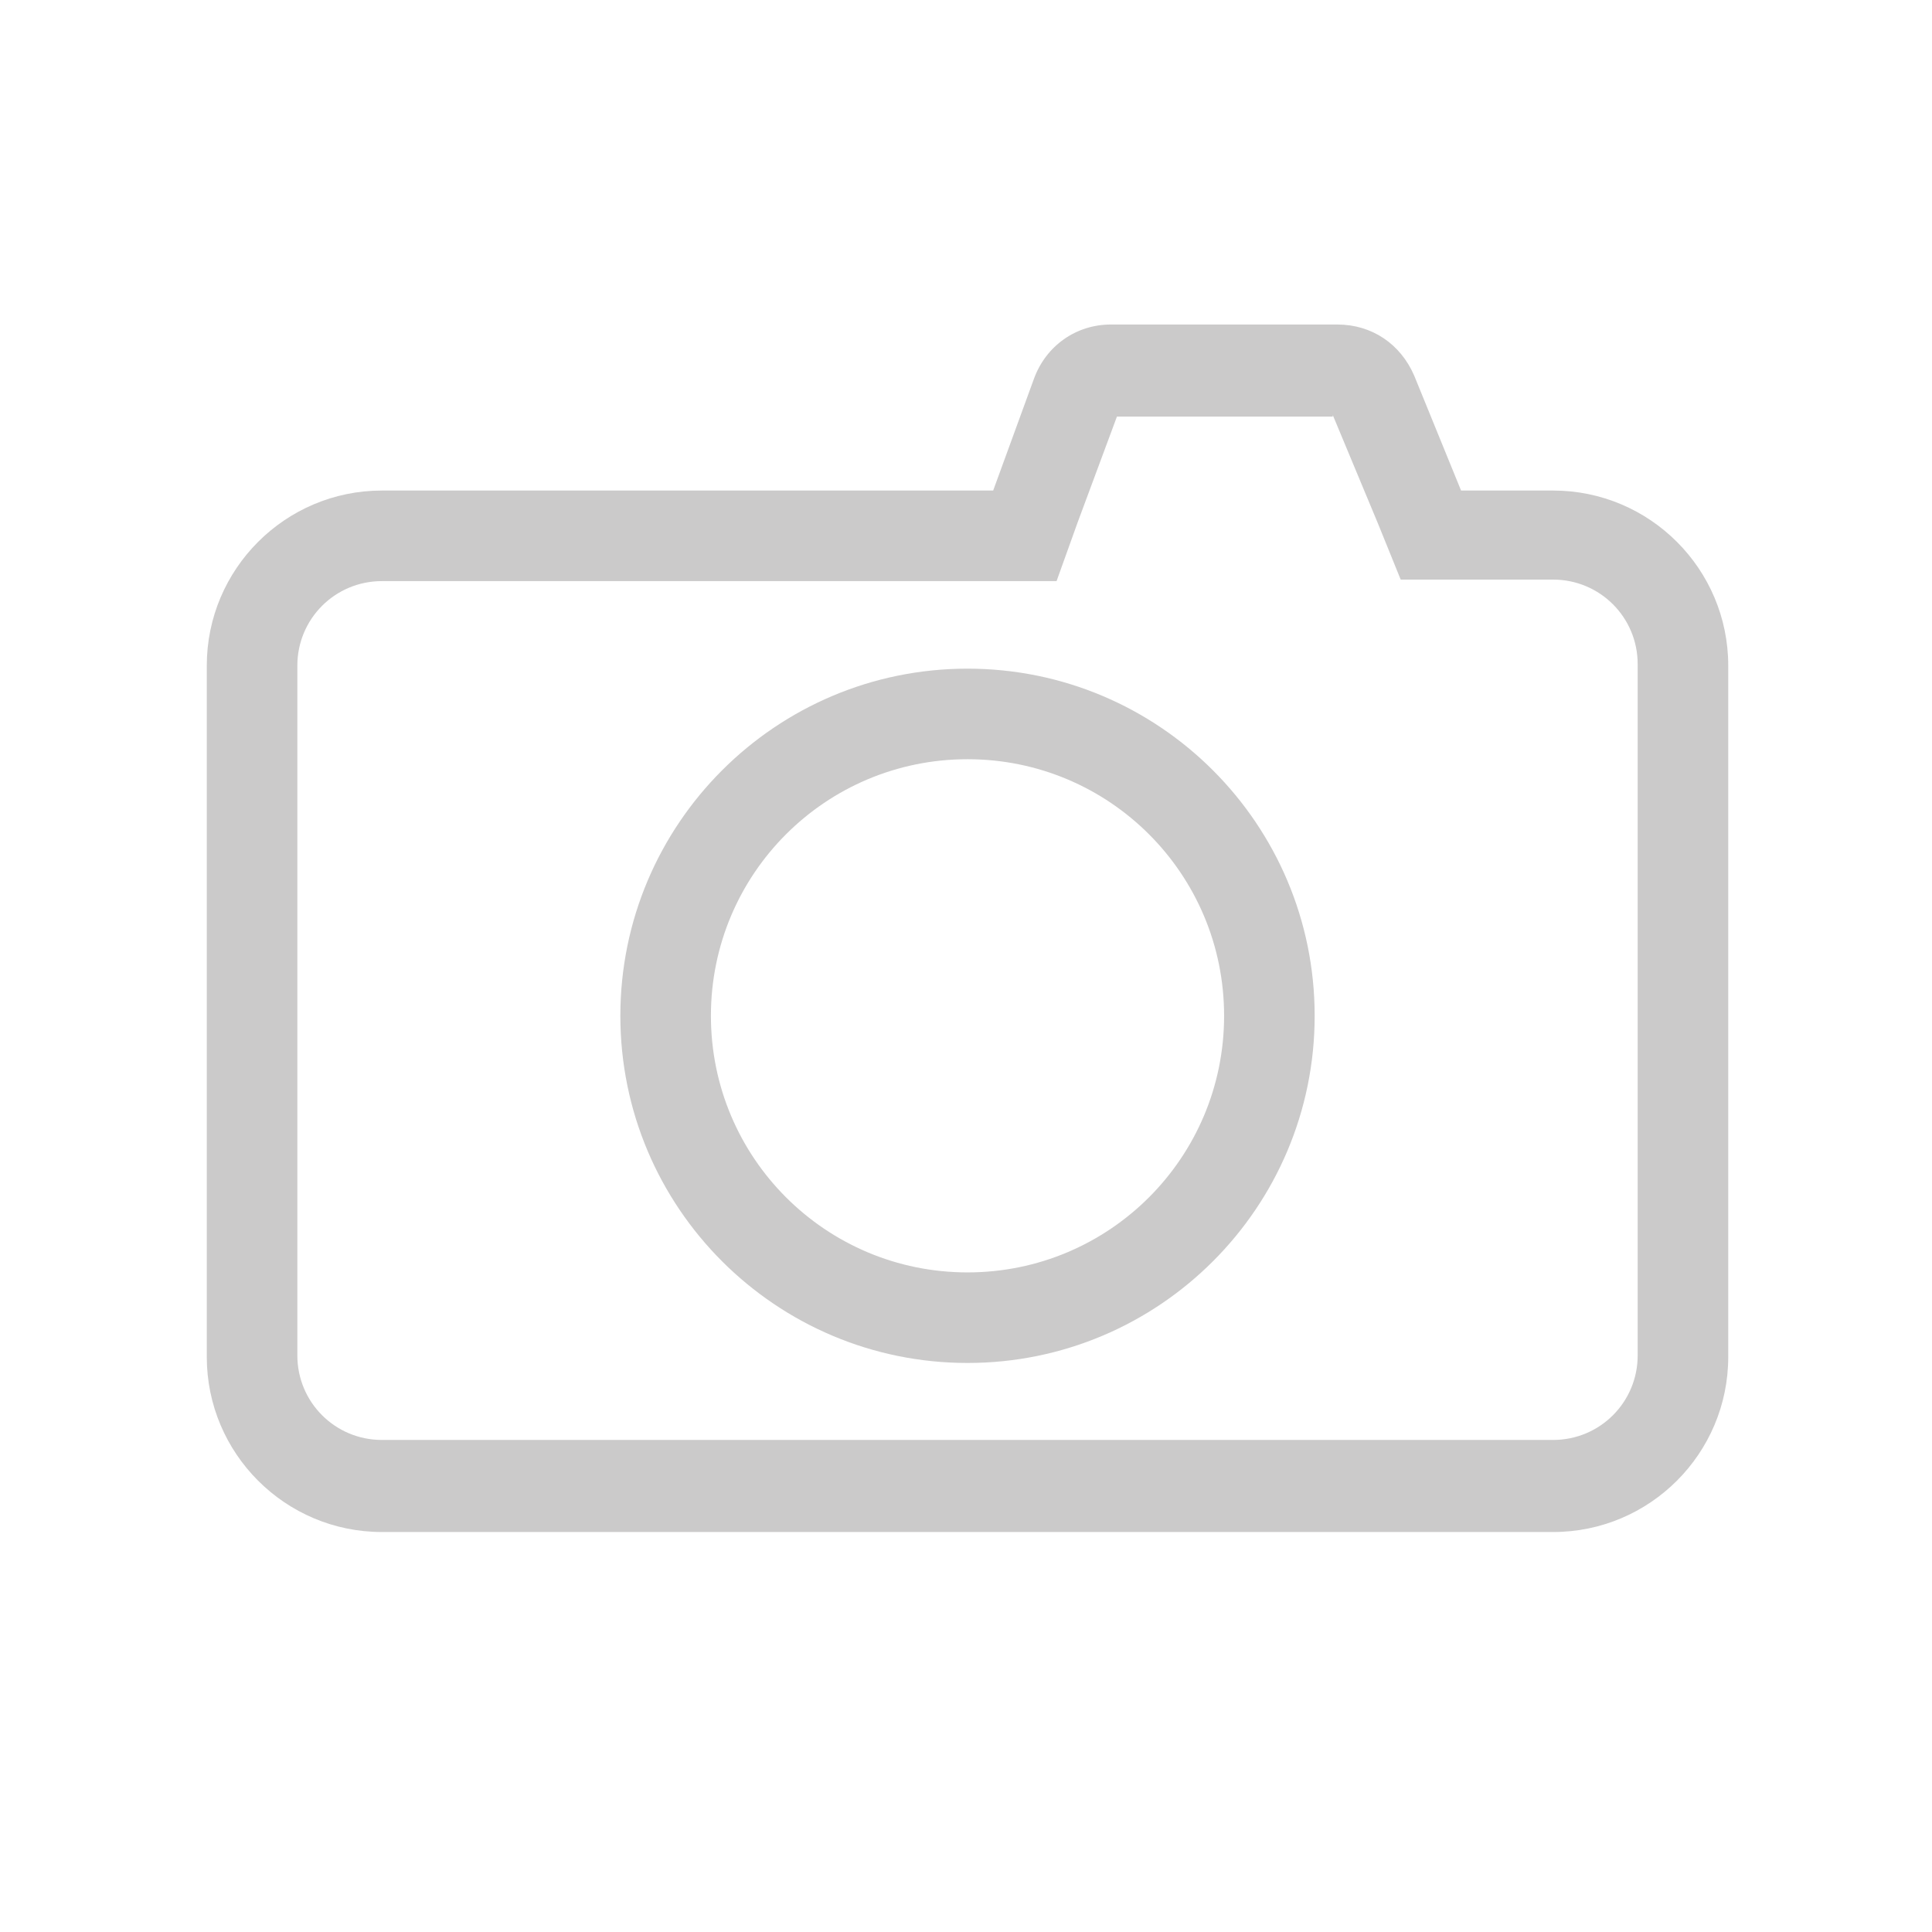 <?xml version="1.0" encoding="utf-8"?>
<!-- Generator: Adobe Illustrator 18.1.1, SVG Export Plug-In . SVG Version: 6.00 Build 0)  -->
<svg version="1.1" xmlns="http://www.w3.org/2000/svg" xmlns:xlink="http://www.w3.org/1999/xlink" x="0px" y="0px"
	 viewBox="0 0 128 128" enable-background="new 0 0 128 128" xml:space="preserve">
<symbol  id="Light_Keyboard_Primary_2" viewBox="0 -78 52 78">
	<path fill="#878A8E" d="M45-76H7c-3.9,0-7,3.1-7,7v-2c0-3.9,3.1-7,7-7h38c3.9,0,7,3.1,7,7v2C52-72.9,48.9-76,45-76z"/>
	<g>
		<path fill="#616565" d="M45-76H7c-3.9,0-7,3.1-7,7v62c0,3.9,3.1,7,7,7h38c3.9,0,7-3.1,7-7v-62C52-72.9,48.9-76,45-76z"/>
	</g>
</symbol>
<symbol  id="Light_Keyboard_Secondary_Inactive_2" viewBox="0 -78 52 78">
	<path fill="#878A8E" d="M48.9-74.8c-0.2-0.1-0.4-0.2-0.6-0.4c-1-0.5-2.1-0.8-3.3-0.8H7c-1.2,0-2.3,0.3-3.3,0.8
		c-0.2,0.1-0.4,0.2-0.6,0.4c-1.7,1.1-2.8,3-3.1,5.1c0,0.2,0,0.5,0,0.7v-2c0-3.9,3.1-7,7-7h38c3.9,0,7,3.1,7,7v2c0-0.2,0-0.5,0-0.7
		C51.7-71.8,50.6-73.7,48.9-74.8z"/>
	<g>
		<path fill="#616565" d="M45-76H7c-3.9,0-7,3.1-7,7v62c0,3.9,3.1,7,7,7h38c3.9,0,7-3.1,7-7v-62C52-72.9,48.9-76,45-76z"/>
	</g>
</symbol>
<g id="IconGrids" display="none">
	<g display="inline">
		<rect x="0.1" y="0.1" fill="#FFFFFF" width="127.8" height="127.8"/>
		<g>
			<path fill="#E6E7E8" d="M128,128H0V0h128V128z M0.2,127.8h127.5V0.2H0.2V127.8z"/>
			<rect x="0.1" y="125.1" fill="#E6E7E8" width="127.8" height="0.2"/>
			<rect x="0.1" y="122.4" fill="#E6E7E8" width="127.8" height="0.2"/>
			<rect x="0.1" y="119.8" fill="#E6E7E8" width="127.8" height="0.2"/>
			<rect x="0.1" y="117.1" fill="#E6E7E8" width="127.8" height="0.2"/>
			<rect x="0.1" y="114.4" fill="#E6E7E8" width="127.8" height="0.2"/>
			<rect x="0.1" y="111.8" fill="#E6E7E8" width="127.8" height="0.2"/>
			<rect x="0.1" y="109.1" fill="#E6E7E8" width="127.8" height="0.2"/>
			<rect x="0.1" y="106.5" fill="#E6E7E8" width="127.8" height="0.2"/>
			<rect x="0.1" y="103.8" fill="#E6E7E8" width="127.8" height="0.2"/>
			<rect x="0.1" y="101.1" fill="#E6E7E8" width="127.8" height="0.2"/>
			<rect x="0.1" y="98.5" fill="#E6E7E8" width="127.8" height="0.2"/>
			<rect x="0.1" y="95.8" fill="#E6E7E8" width="127.8" height="0.2"/>
			<rect x="0.1" y="93.2" fill="#E6E7E8" width="127.8" height="0.2"/>
			<rect x="0.1" y="90.5" fill="#E6E7E8" width="127.8" height="0.2"/>
			<rect x="0.1" y="87.8" fill="#E6E7E8" width="127.8" height="0.2"/>
			<rect x="0.1" y="85.2" fill="#E6E7E8" width="127.8" height="0.2"/>
			<rect x="0.1" y="82.5" fill="#D0D2D3" width="127.8" height="0.2"/>
			<rect x="0.1" y="79.8" fill="#E6E7E8" width="127.8" height="0.2"/>
			<rect x="0.1" y="77.2" fill="#E6E7E8" width="127.8" height="0.2"/>
			<rect x="0.1" y="74.5" fill="#E6E7E8" width="127.8" height="0.2"/>
			<rect x="0.1" y="71.9" fill="#E6E7E8" width="127.8" height="0.2"/>
			<rect x="0.1" y="69.2" fill="#E6E7E8" width="127.8" height="0.2"/>
			<rect x="0.1" y="66.5" fill="#E6E7E8" width="127.8" height="0.2"/>
			<rect x="0.1" y="61.2" fill="#E6E7E8" width="127.8" height="0.2"/>
			<rect x="0.1" y="58.6" fill="#E6E7E8" width="127.8" height="0.2"/>
			<rect x="0.1" y="55.9" fill="#E6E7E8" width="127.8" height="0.2"/>
			<rect x="0.1" y="53.2" fill="#E6E7E8" width="127.8" height="0.2"/>
			<rect x="0.1" y="50.6" fill="#E6E7E8" width="127.8" height="0.2"/>
			<rect x="0.1" y="47.9" fill="#E6E7E8" width="127.8" height="0.2"/>
			<rect x="0.1" y="45.2" fill="#D0D2D3" width="127.8" height="0.2"/>
			<rect x="0.1" y="42.6" fill="#E6E7E8" width="127.8" height="0.2"/>
			<rect x="0.1" y="39.9" fill="#E6E7E8" width="127.8" height="0.2"/>
			<rect x="0.1" y="37.3" fill="#E6E7E8" width="127.8" height="0.2"/>
			<rect x="0.1" y="34.6" fill="#E6E7E8" width="127.8" height="0.2"/>
			<rect x="0.1" y="31.9" fill="#E6E7E8" width="127.8" height="0.2"/>
			<rect x="0.1" y="29.3" fill="#E6E7E8" width="127.8" height="0.2"/>
			<rect x="0.1" y="26.6" fill="#E6E7E8" width="127.8" height="0.2"/>
			<rect x="0.1" y="24" fill="#E6E7E8" width="127.8" height="0.2"/>
			<rect x="0.1" y="21.3" fill="#E6E7E8" width="127.8" height="0.2"/>
			<rect x="0.1" y="18.6" fill="#E6E7E8" width="127.8" height="0.2"/>
			<rect x="0.1" y="16" fill="#E6E7E8" width="127.8" height="0.2"/>
			<rect x="0.1" y="13.3" fill="#E6E7E8" width="127.8" height="0.2"/>
			<rect x="0.1" y="10.6" fill="#E6E7E8" width="127.8" height="0.2"/>
			<rect x="0.1" y="8" fill="#E6E7E8" width="127.8" height="0.2"/>
			<rect x="0.1" y="5.3" fill="#E6E7E8" width="127.8" height="0.2"/>
			<rect x="0.1" y="2.7" fill="#E6E7E8" width="127.8" height="0.2"/>
			<rect x="125.1" y="0.1" fill="#E6E7E8" width="0.2" height="127.8"/>
			<rect x="122.4" y="0.1" fill="#E6E7E8" width="0.2" height="127.8"/>
			<rect x="119.8" y="0.1" fill="#E6E7E8" width="0.2" height="127.8"/>
			<rect x="117.1" y="0.1" fill="#E6E7E8" width="0.2" height="127.8"/>
			<rect x="114.4" y="0.1" fill="#E6E7E8" width="0.2" height="127.8"/>
			<rect x="111.8" y="0.1" fill="#E6E7E8" width="0.2" height="127.8"/>
			<rect x="109.1" y="0.1" fill="#E6E7E8" width="0.2" height="127.8"/>
			<rect x="106.5" y="0.1" fill="#E6E7E8" width="0.2" height="127.8"/>
			<rect x="103.8" y="0.1" fill="#E6E7E8" width="0.2" height="127.8"/>
			<rect x="101.1" y="0.1" fill="#E6E7E8" width="0.2" height="127.8"/>
			<rect x="98.5" y="0.1" fill="#E6E7E8" width="0.2" height="127.8"/>
			<rect x="95.8" y="0.1" fill="#E6E7E8" width="0.2" height="127.8"/>
			<rect x="93.2" y="0.1" fill="#E6E7E8" width="0.2" height="127.8"/>
			<rect x="90.5" y="0.1" fill="#E6E7E8" width="0.2" height="127.8"/>
			<rect x="87.8" y="0.1" fill="#E6E7E8" width="0.2" height="127.8"/>
			<rect x="85.2" y="0.1" fill="#E6E7E8" width="0.2" height="127.8"/>
			<rect x="82.5" y="0.1" fill="#D0D2D3" width="0.2" height="127.8"/>
			<rect x="79.8" y="0.1" fill="#E6E7E8" width="0.2" height="127.8"/>
			<rect x="77.2" y="0.1" fill="#E6E7E8" width="0.2" height="127.8"/>
			<rect x="74.5" y="0.1" fill="#E6E7E8" width="0.2" height="127.8"/>
			<rect x="71.9" y="0.1" fill="#E6E7E8" width="0.2" height="127.8"/>
			<rect x="69.2" y="0.1" fill="#E6E7E8" width="0.2" height="127.8"/>
			<rect x="66.5" y="0.1" fill="#E6E7E8" width="0.2" height="127.8"/>
			<rect x="61.2" y="0.1" fill="#E6E7E8" width="0.2" height="127.8"/>
			<rect x="58.6" y="0.1" fill="#E6E7E8" width="0.2" height="127.8"/>
			<rect x="55.9" y="0.1" fill="#E6E7E8" width="0.2" height="127.8"/>
			<rect x="53.2" y="0.1" fill="#E6E7E8" width="0.2" height="127.8"/>
			<rect x="50.6" y="0.1" fill="#E6E7E8" width="0.2" height="127.8"/>
			<rect x="47.9" y="0.1" fill="#E6E7E8" width="0.2" height="127.8"/>
			<rect x="45.2" y="0.1" fill="#D0D2D3" width="0.2" height="127.8"/>
			<rect x="42.6" y="0.1" fill="#E6E7E8" width="0.2" height="127.8"/>
			<rect x="39.9" y="0.1" fill="#E6E7E8" width="0.2" height="127.8"/>
			<rect x="37.3" y="0.1" fill="#E6E7E8" width="0.2" height="127.8"/>
			<rect x="34.6" y="0.1" fill="#E6E7E8" width="0.2" height="127.8"/>
			<rect x="31.9" y="0.1" fill="#E6E7E8" width="0.2" height="127.8"/>
			<rect x="29.3" y="0.1" fill="#E6E7E8" width="0.2" height="127.8"/>
			<rect x="26.6" y="0.1" fill="#E6E7E8" width="0.2" height="127.8"/>
			<rect x="24" y="0.1" fill="#E6E7E8" width="0.2" height="127.8"/>
			<rect x="21.3" y="0.1" fill="#E6E7E8" width="0.2" height="127.8"/>
			<rect x="18.6" y="0.1" fill="#E6E7E8" width="0.2" height="127.8"/>
			<rect x="16" y="0.1" fill="#E6E7E8" width="0.2" height="127.8"/>
			<rect x="13.3" y="0.1" fill="#E6E7E8" width="0.2" height="127.8"/>
			<rect x="10.6" y="0.1" fill="#E6E7E8" width="0.2" height="127.8"/>
			<rect x="8" y="0.1" fill="#E6E7E8" width="0.2" height="127.8"/>
			<rect x="5.3" y="0.1" fill="#E6E7E8" width="0.2" height="127.8"/>
			<rect x="2.7" y="0.1" fill="#E6E7E8" width="0.2" height="127.8"/>
			<rect x="0.1" y="63.9" fill="#D0D2D3" width="127.8" height="0.2"/>
			<rect x="63.9" y="0.1" fill="#D0D2D3" width="0.2" height="127.8"/>
			
				<rect x="63.9" y="-26.3" transform="matrix(0.707 0.707 -0.707 0.707 64 -26.51)" fill="#D0D2D3" width="0.2" height="180.7"/>
			
				<rect x="-26.3" y="63.9" transform="matrix(0.707 0.707 -0.707 0.707 64 -26.51)" fill="#D0D2D3" width="180.7" height="0.2"/>
			<path fill="#D0D2D3" d="M64,90.7c-14.7,0-26.7-12-26.7-26.7s12-26.7,26.7-26.7s26.7,12,26.7,26.7S78.7,90.7,64,90.7z M64,37.5
				c-14.6,0-26.5,11.9-26.5,26.5S49.4,90.5,64,90.5c14.6,0,26.5-11.9,26.5-26.5S78.6,37.5,64,37.5z"/>
		</g>
		<path fill="#BBBDBF" d="M98.5,122.7H29.4c-4.5,0-8.1-3.6-8.1-8.1V13.5c0-4.5,3.6-8.1,8.1-8.1h69.1c4.5,0,8.1,3.6,8.1,8.1v101.1
			C106.7,119,103,122.7,98.5,122.7z M29.4,5.6c-4.3,0-7.9,3.5-7.9,7.9v101.1c0,4.3,3.5,7.9,7.9,7.9h69.1c4.3,0,7.9-3.5,7.9-7.9V13.5
			c0-4.3-3.5-7.9-7.9-7.9H29.4z"/>
		<path fill="#BBBDBF" d="M114.5,106.7H13.4c-4.5,0-8.1-3.6-8.1-8.1V29.5c0-4.5,3.6-8.1,8.1-8.1h101.1c4.5,0,8.1,3.6,8.1,8.1v69.1
			C122.6,103,119,106.7,114.5,106.7z M13.4,21.6c-4.3,0-7.9,3.5-7.9,7.9v69.1c0,4.3,3.5,7.9,7.9,7.9h101.1c4.3,0,7.9-3.5,7.9-7.9
			V29.5c0-4.3-3.5-7.9-7.9-7.9H13.4z"/>
		<path fill="#BBBDBF" d="M106.4,114.7h-85c-4.5,0-8.2-3.7-8.2-8.2v-85c0-4.5,3.7-8.2,8.2-8.2h85c4.5,0,8.2,3.7,8.2,8.2v85
			C114.6,111,111,114.7,106.4,114.7z M21.4,13.6c-4.4,0-7.9,3.6-7.9,7.9v85c0,4.4,3.6,7.9,7.9,7.9h85c4.4,0,7.9-3.6,7.9-7.9v-85
			c0-4.4-3.6-7.9-7.9-7.9H21.4z"/>
	</g>
</g>
<g id="working_Files" display="none">
</g>
<g id="IconFinals">
	<g>
		<path fill="#CBCACA" d="M88.3,27.5l3,7.2l1.5,3.7h4h6.1c3.1,0,5.6,2.5,5.6,5.6v45.8c0,3.1-2.5,5.6-5.6,5.6H25.3
			c-3.1,0-5.6-2.5-5.6-5.6V44.1c0-3.1,2.5-5.6,5.6-5.6h40.5H70l1.4-3.9l2.6-7H88.3 M88.6,21.5h-15c-2.3,0-4.3,1.4-5.1,3.6l-2.7,7.4
			H25.3c-6.4,0-11.6,5.2-11.6,11.6v45.8c0,6.4,5.2,11.6,11.6,11.6h77.6c6.4,0,11.6-5.2,11.6-11.6V44.1c0-6.4-5.2-11.6-11.6-11.6
			h-6.1l-3.1-7.6C92.8,22.8,90.9,21.5,88.6,21.5L88.6,21.5z"/>
		<path fill="#CBCACA" d="M64.1,50.3c9.4,0,17,7.6,17,17s-7.6,17-17,17s-17-7.6-17-17S54.7,50.3,64.1,50.3 M64.1,44.3
			c-12.7,0-23,10.3-23,23s10.3,23,23,23s23-10.3,23-23S76.8,44.3,64.1,44.3L64.1,44.3z"/>
	</g>
</g>
<g id="Layer_3" display="none">
</g>
<g id="IconBoxes" display="none">
	<rect x="-74.5" y="-103.8" display="inline" opacity="0.5" fill="#FFFFFF" width="128" height="128"/>
</g>
<g id="Measurements" display="none">
</g>
<g id="MeasureGrid" display="none">
</g>
</svg>

